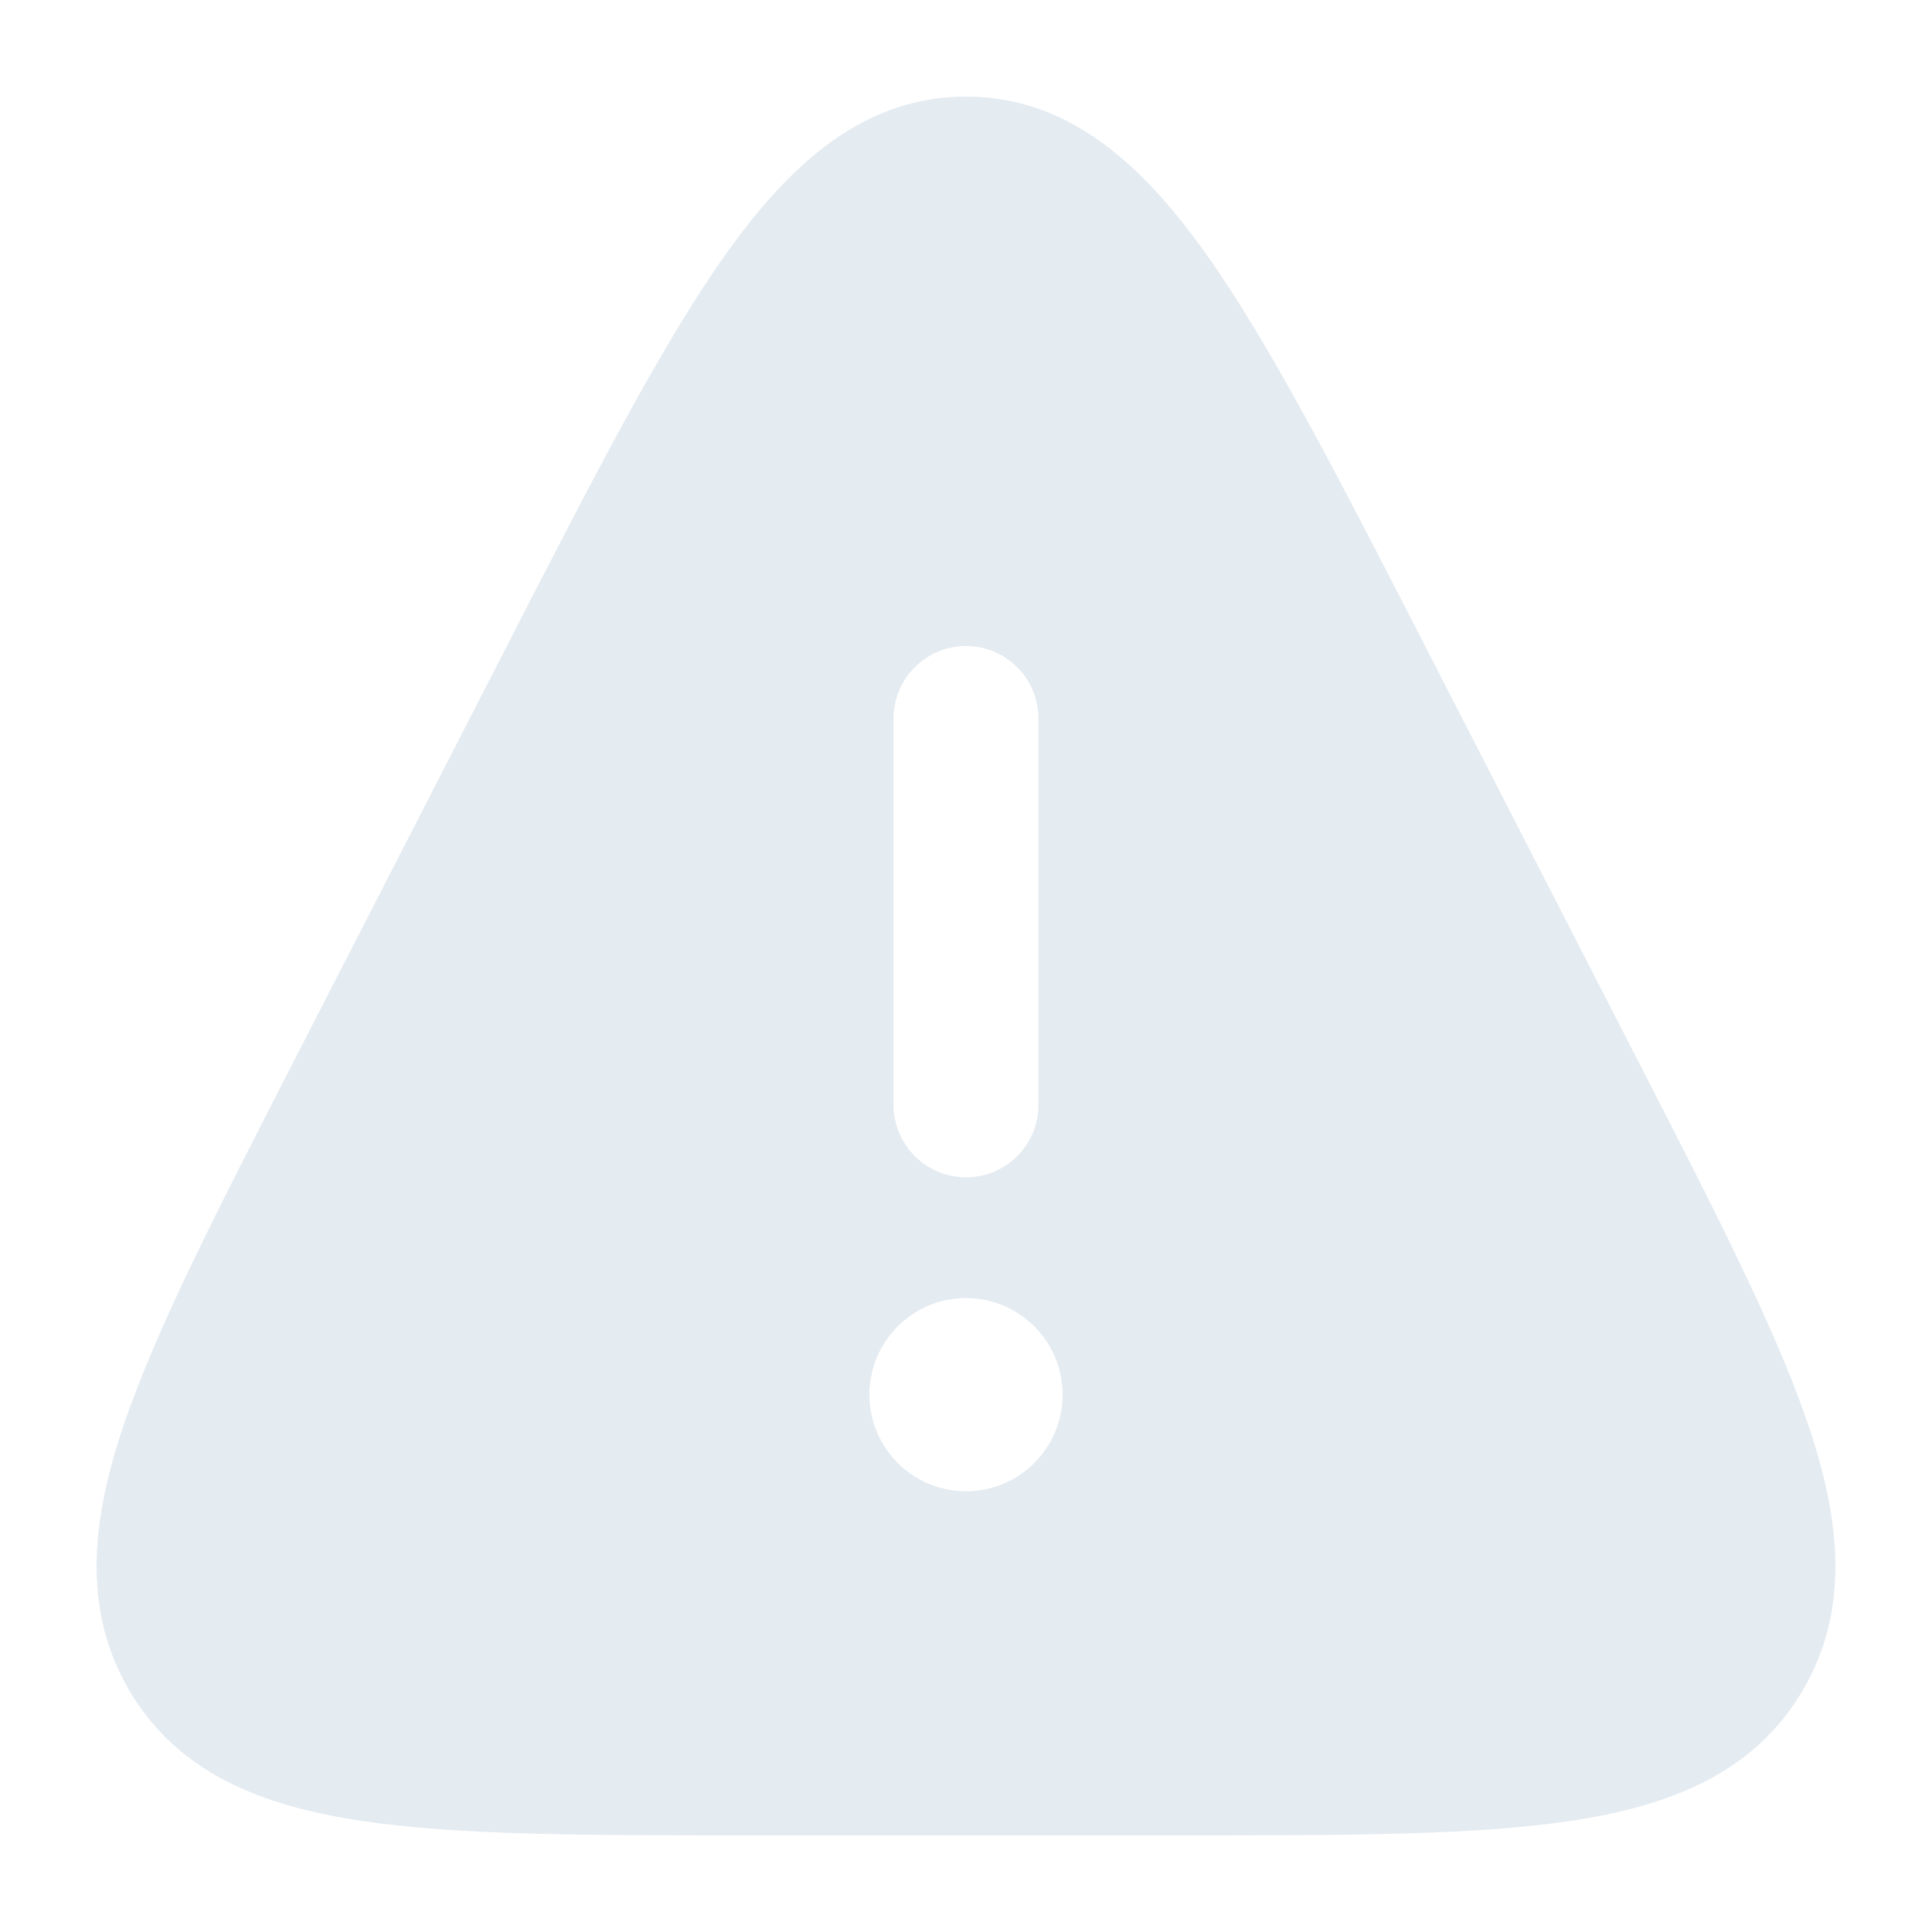 <svg width="120" height="120" viewBox="0 0 120 120" fill="none" xmlns="http://www.w3.org/2000/svg">
<path fill-rule="evenodd" clip-rule="evenodd" d="M45.121 15.729C49.148 10.08 53.714 6 60 6C66.286 6 70.852 10.08 74.878 15.729C78.866 21.323 83.093 29.56 88.435 39.968L101.833 66.073C106.529 75.222 110.27 82.513 112.274 88.385C114.319 94.379 114.94 99.983 111.937 105.05C108.934 110.116 103.78 112.154 97.63 113.087C91.603 114 83.539 114 73.42 114H46.58C36.461 114 28.397 114 22.37 113.087C16.22 112.154 11.066 110.116 8.063 105.05C5.06 99.983 5.681 94.379 7.726 88.385C9.73 82.513 13.471 75.223 18.167 66.073L31.565 39.968C36.907 29.56 41.134 21.323 45.121 15.729ZM64.5 44.625C64.5 42.14 62.485 40.125 60 40.125C57.515 40.125 55.5 42.14 55.5 44.625V68.625C55.5 71.11 57.515 73.125 60 73.125C62.485 73.125 64.5 71.11 64.5 68.625V44.625ZM60 92.625C63.314 92.625 66 89.939 66 86.625C66 83.311 63.314 80.625 60 80.625C56.686 80.625 54 83.311 54 86.625C54 89.939 56.686 92.625 60 92.625Z" fill="#E4EBF1"/>
</svg>
